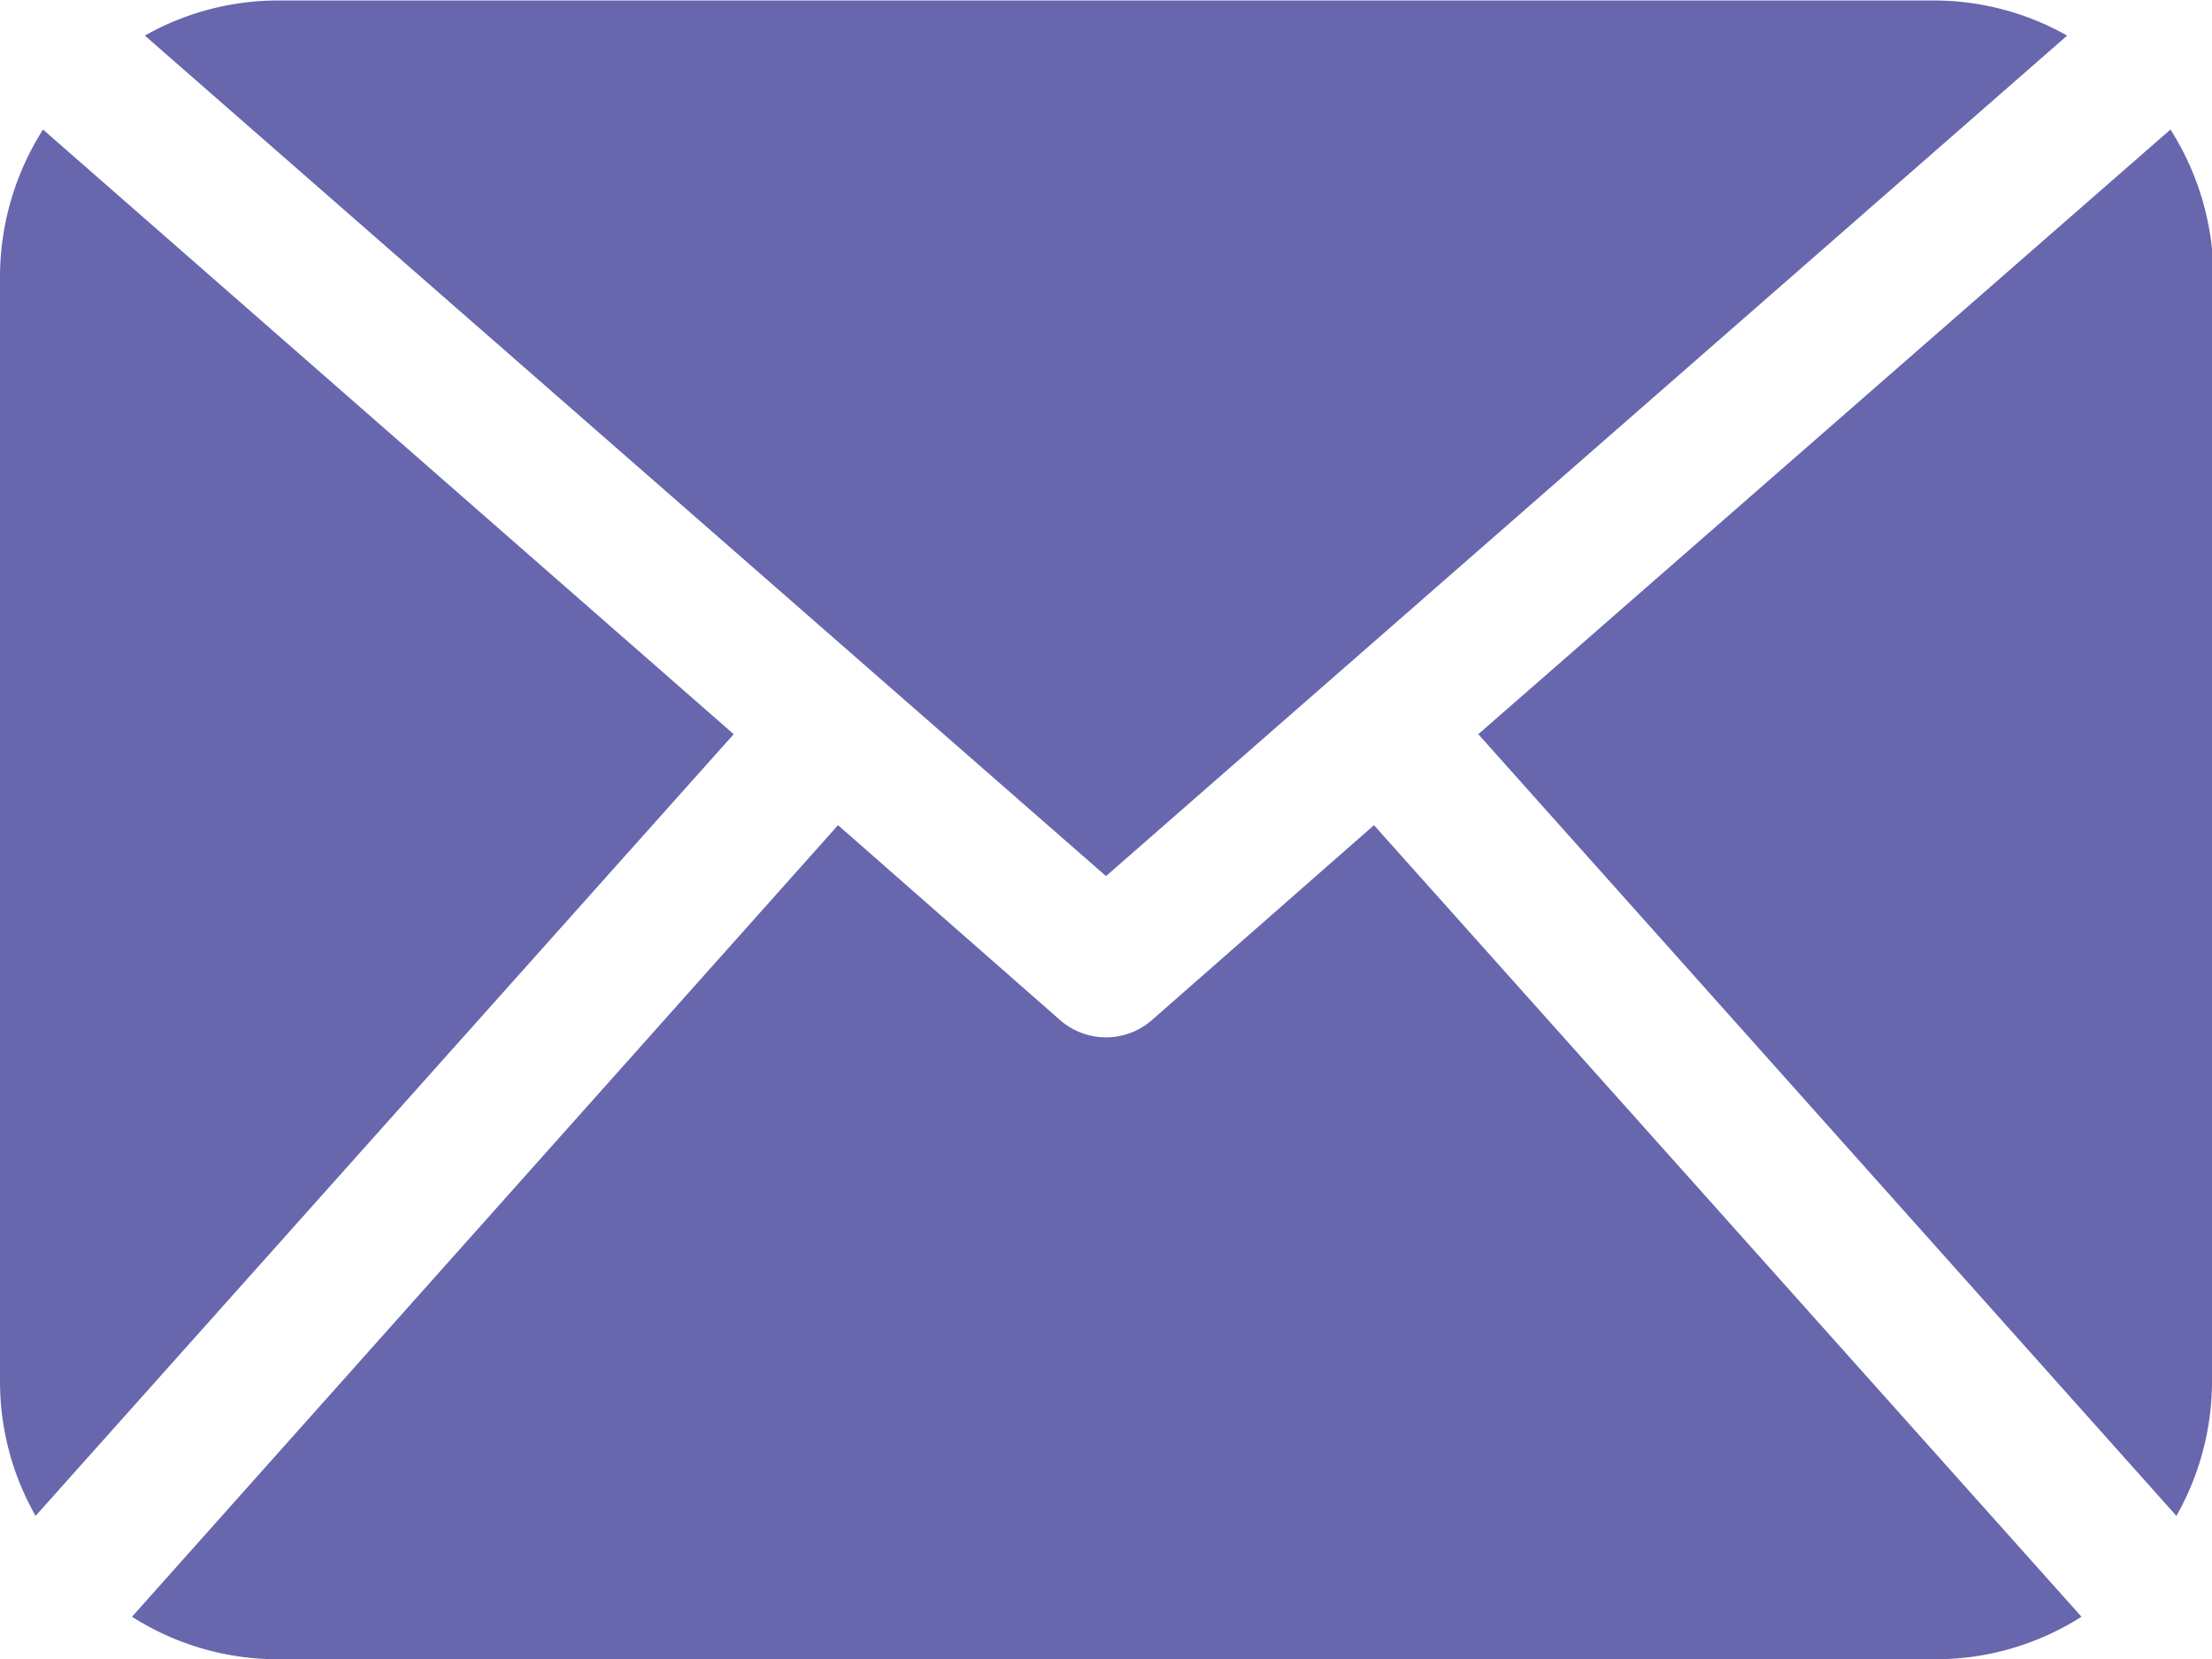 <svg id="Layer_1" data-name="Layer 1" xmlns="http://www.w3.org/2000/svg" viewBox="0 0 44.74 33.56"><defs><style>.cls-1{fill:#6866ad;}</style></defs><title>mail</title><path class="cls-1" d="M61.07,53.52a5.52,5.52,0,0,1-.72,2.69L46.23,40.4l14-12.23a5.57,5.57,0,0,1,.87,3Z" transform="translate(-16.33 -25.55)"/><path class="cls-1" d="M38.7,43.27l19.44-17a5.48,5.48,0,0,0-2.66-.71H21.92a5.46,5.46,0,0,0-2.66.71Z" transform="translate(-16.33 -25.55)"/><path class="cls-1" d="M44.12,42.24l-4.5,3.95a1.41,1.41,0,0,1-1.84,0l-4.5-3.95L19,58.25a5.48,5.48,0,0,0,2.95.86H55.48a5.48,5.48,0,0,0,2.95-.86Z" transform="translate(-16.33 -25.55)"/><path class="cls-1" d="M17.2,28.17a5.57,5.57,0,0,0-.87,3V53.52a5.49,5.49,0,0,0,.72,2.69L31.17,40.4Z" transform="translate(-16.33 -25.55)"/></svg>